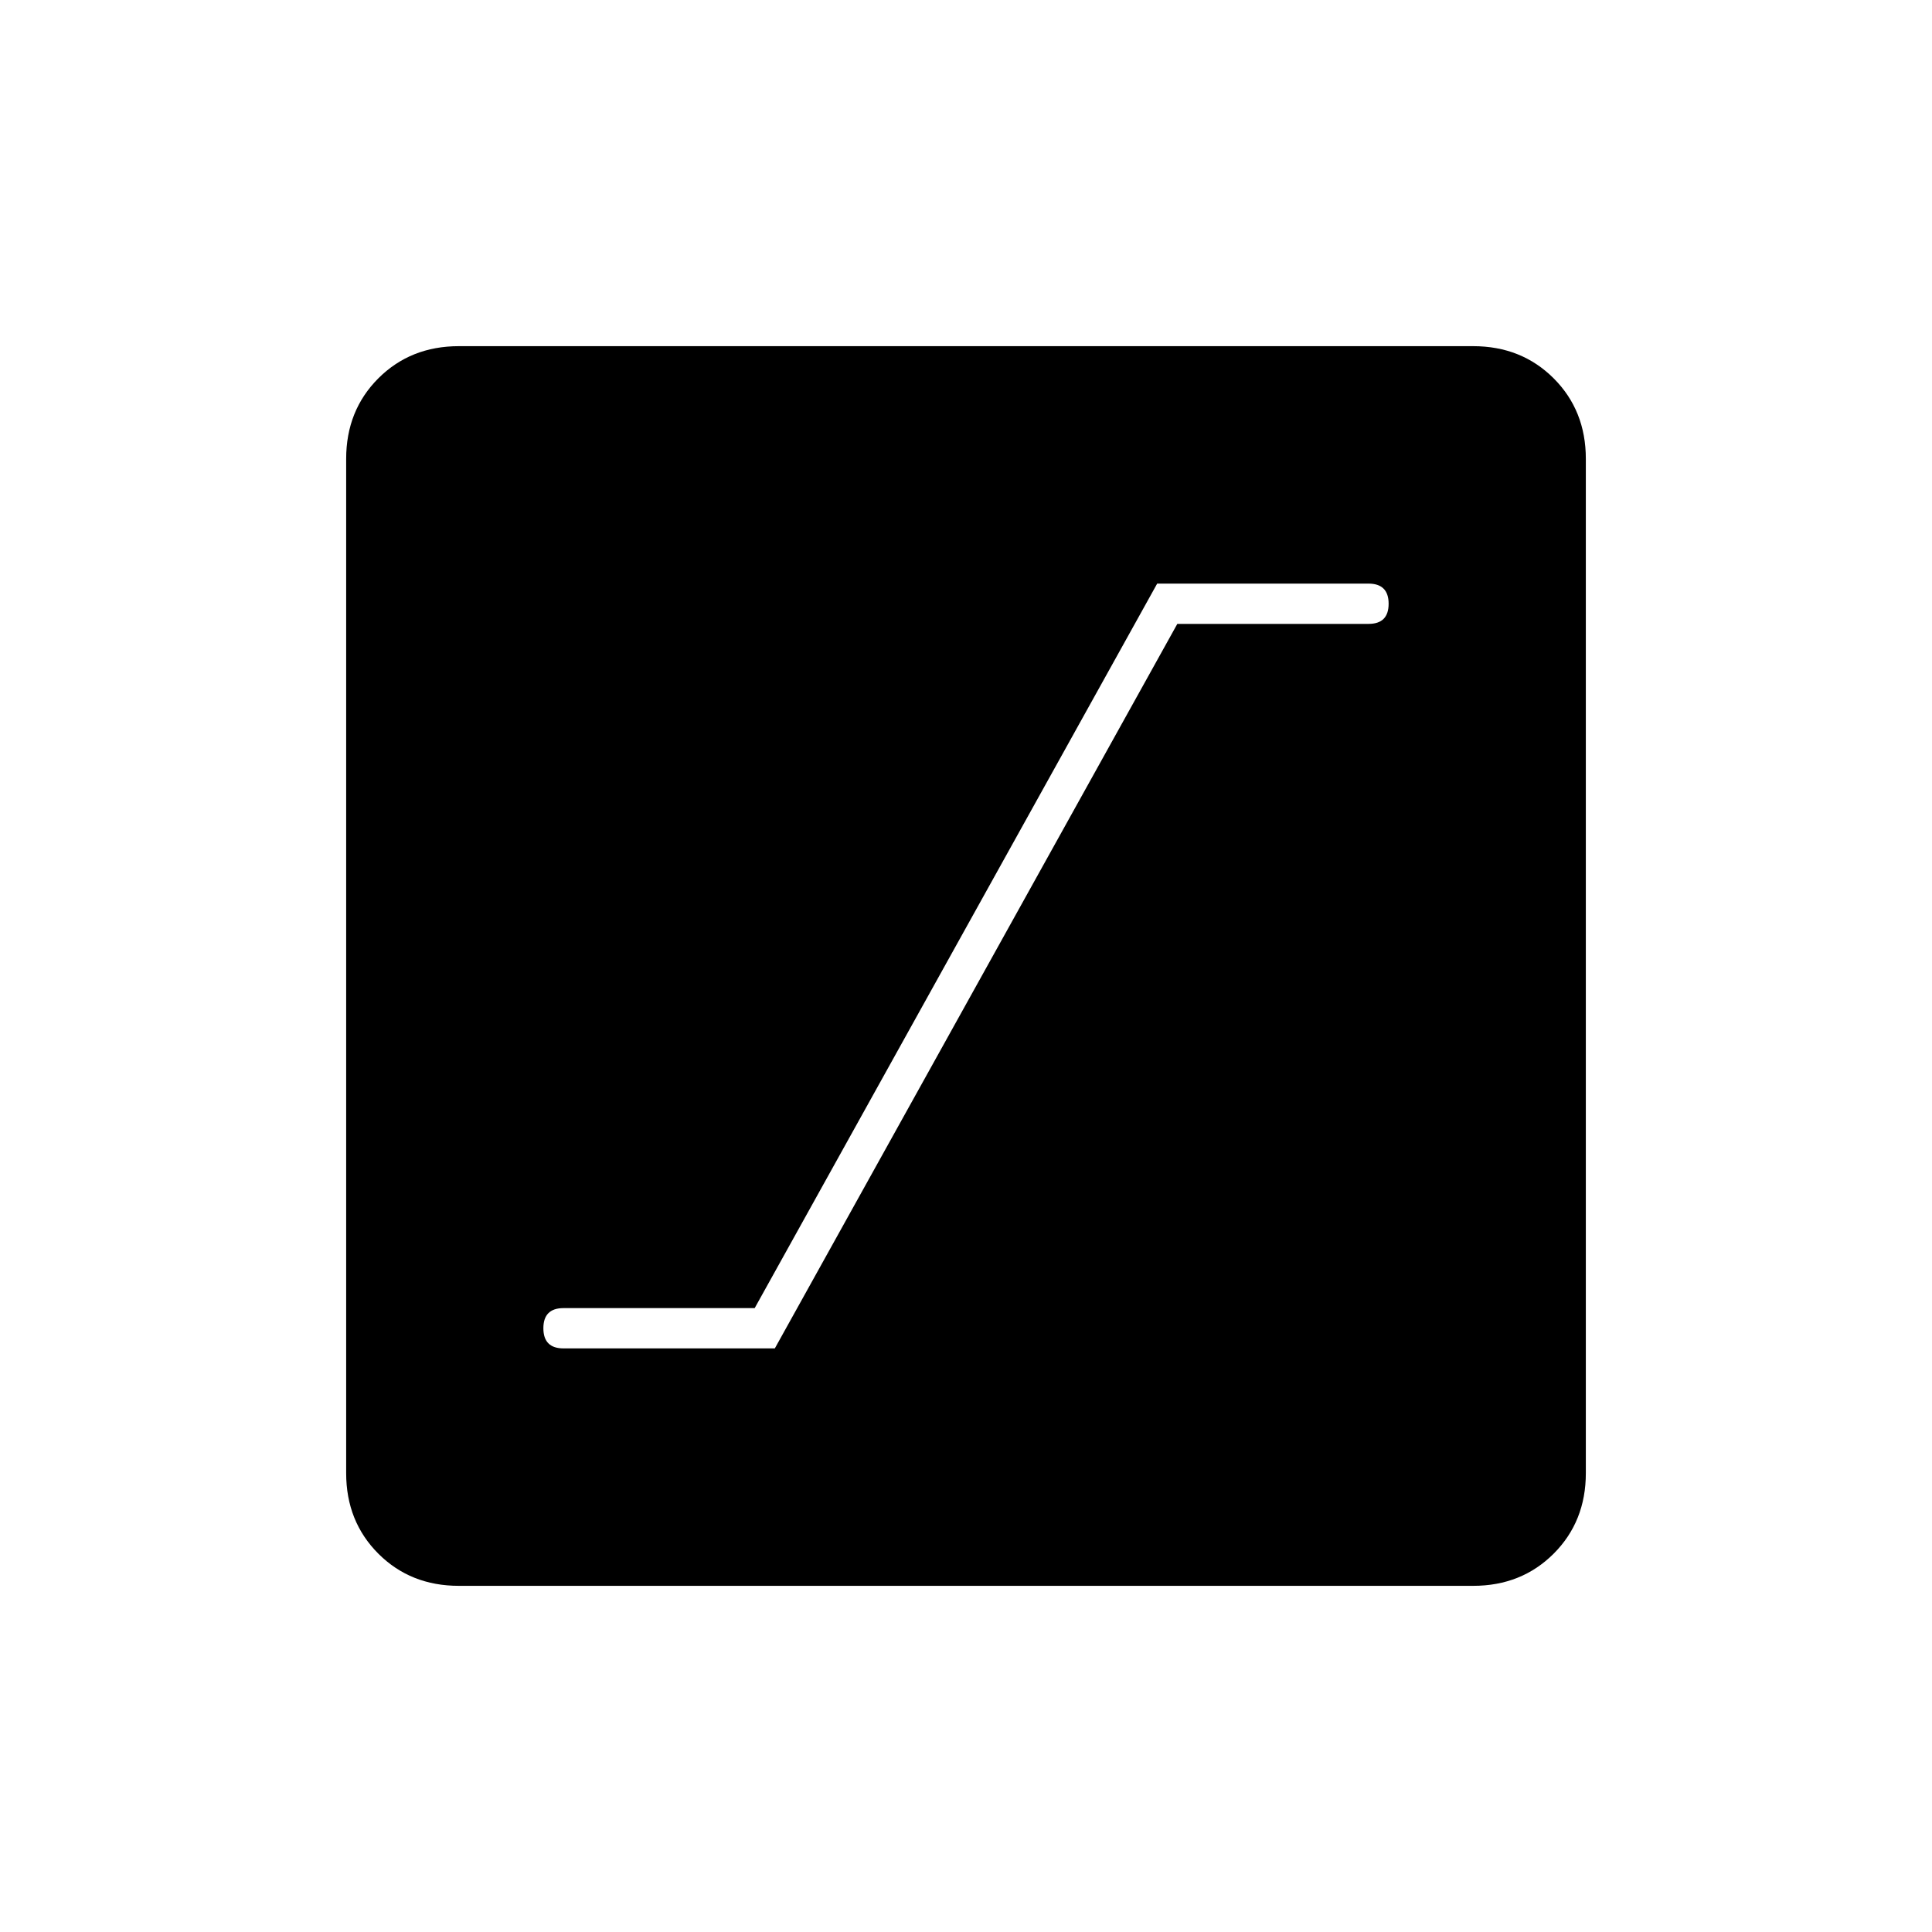 <svg xmlns="http://www.w3.org/2000/svg" height="40" width="40"><path d="M11.667 27.917H16.042L24.375 12.917H28.333Q28.542 12.917 28.646 12.813Q28.75 12.708 28.75 12.5Q28.75 12.292 28.646 12.188Q28.542 12.083 28.333 12.083H23.958L15.625 27.083H11.667Q11.458 27.083 11.354 27.188Q11.25 27.292 11.25 27.5Q11.25 27.708 11.354 27.812Q11.458 27.917 11.667 27.917ZM9.5 32.833Q8.5 32.833 7.833 32.167Q7.167 31.5 7.167 30.5V9.5Q7.167 8.5 7.833 7.833Q8.5 7.167 9.5 7.167H30.5Q31.5 7.167 32.167 7.833Q32.833 8.5 32.833 9.5V30.5Q32.833 31.5 32.167 32.167Q31.5 32.833 30.5 32.833Z"/></svg>